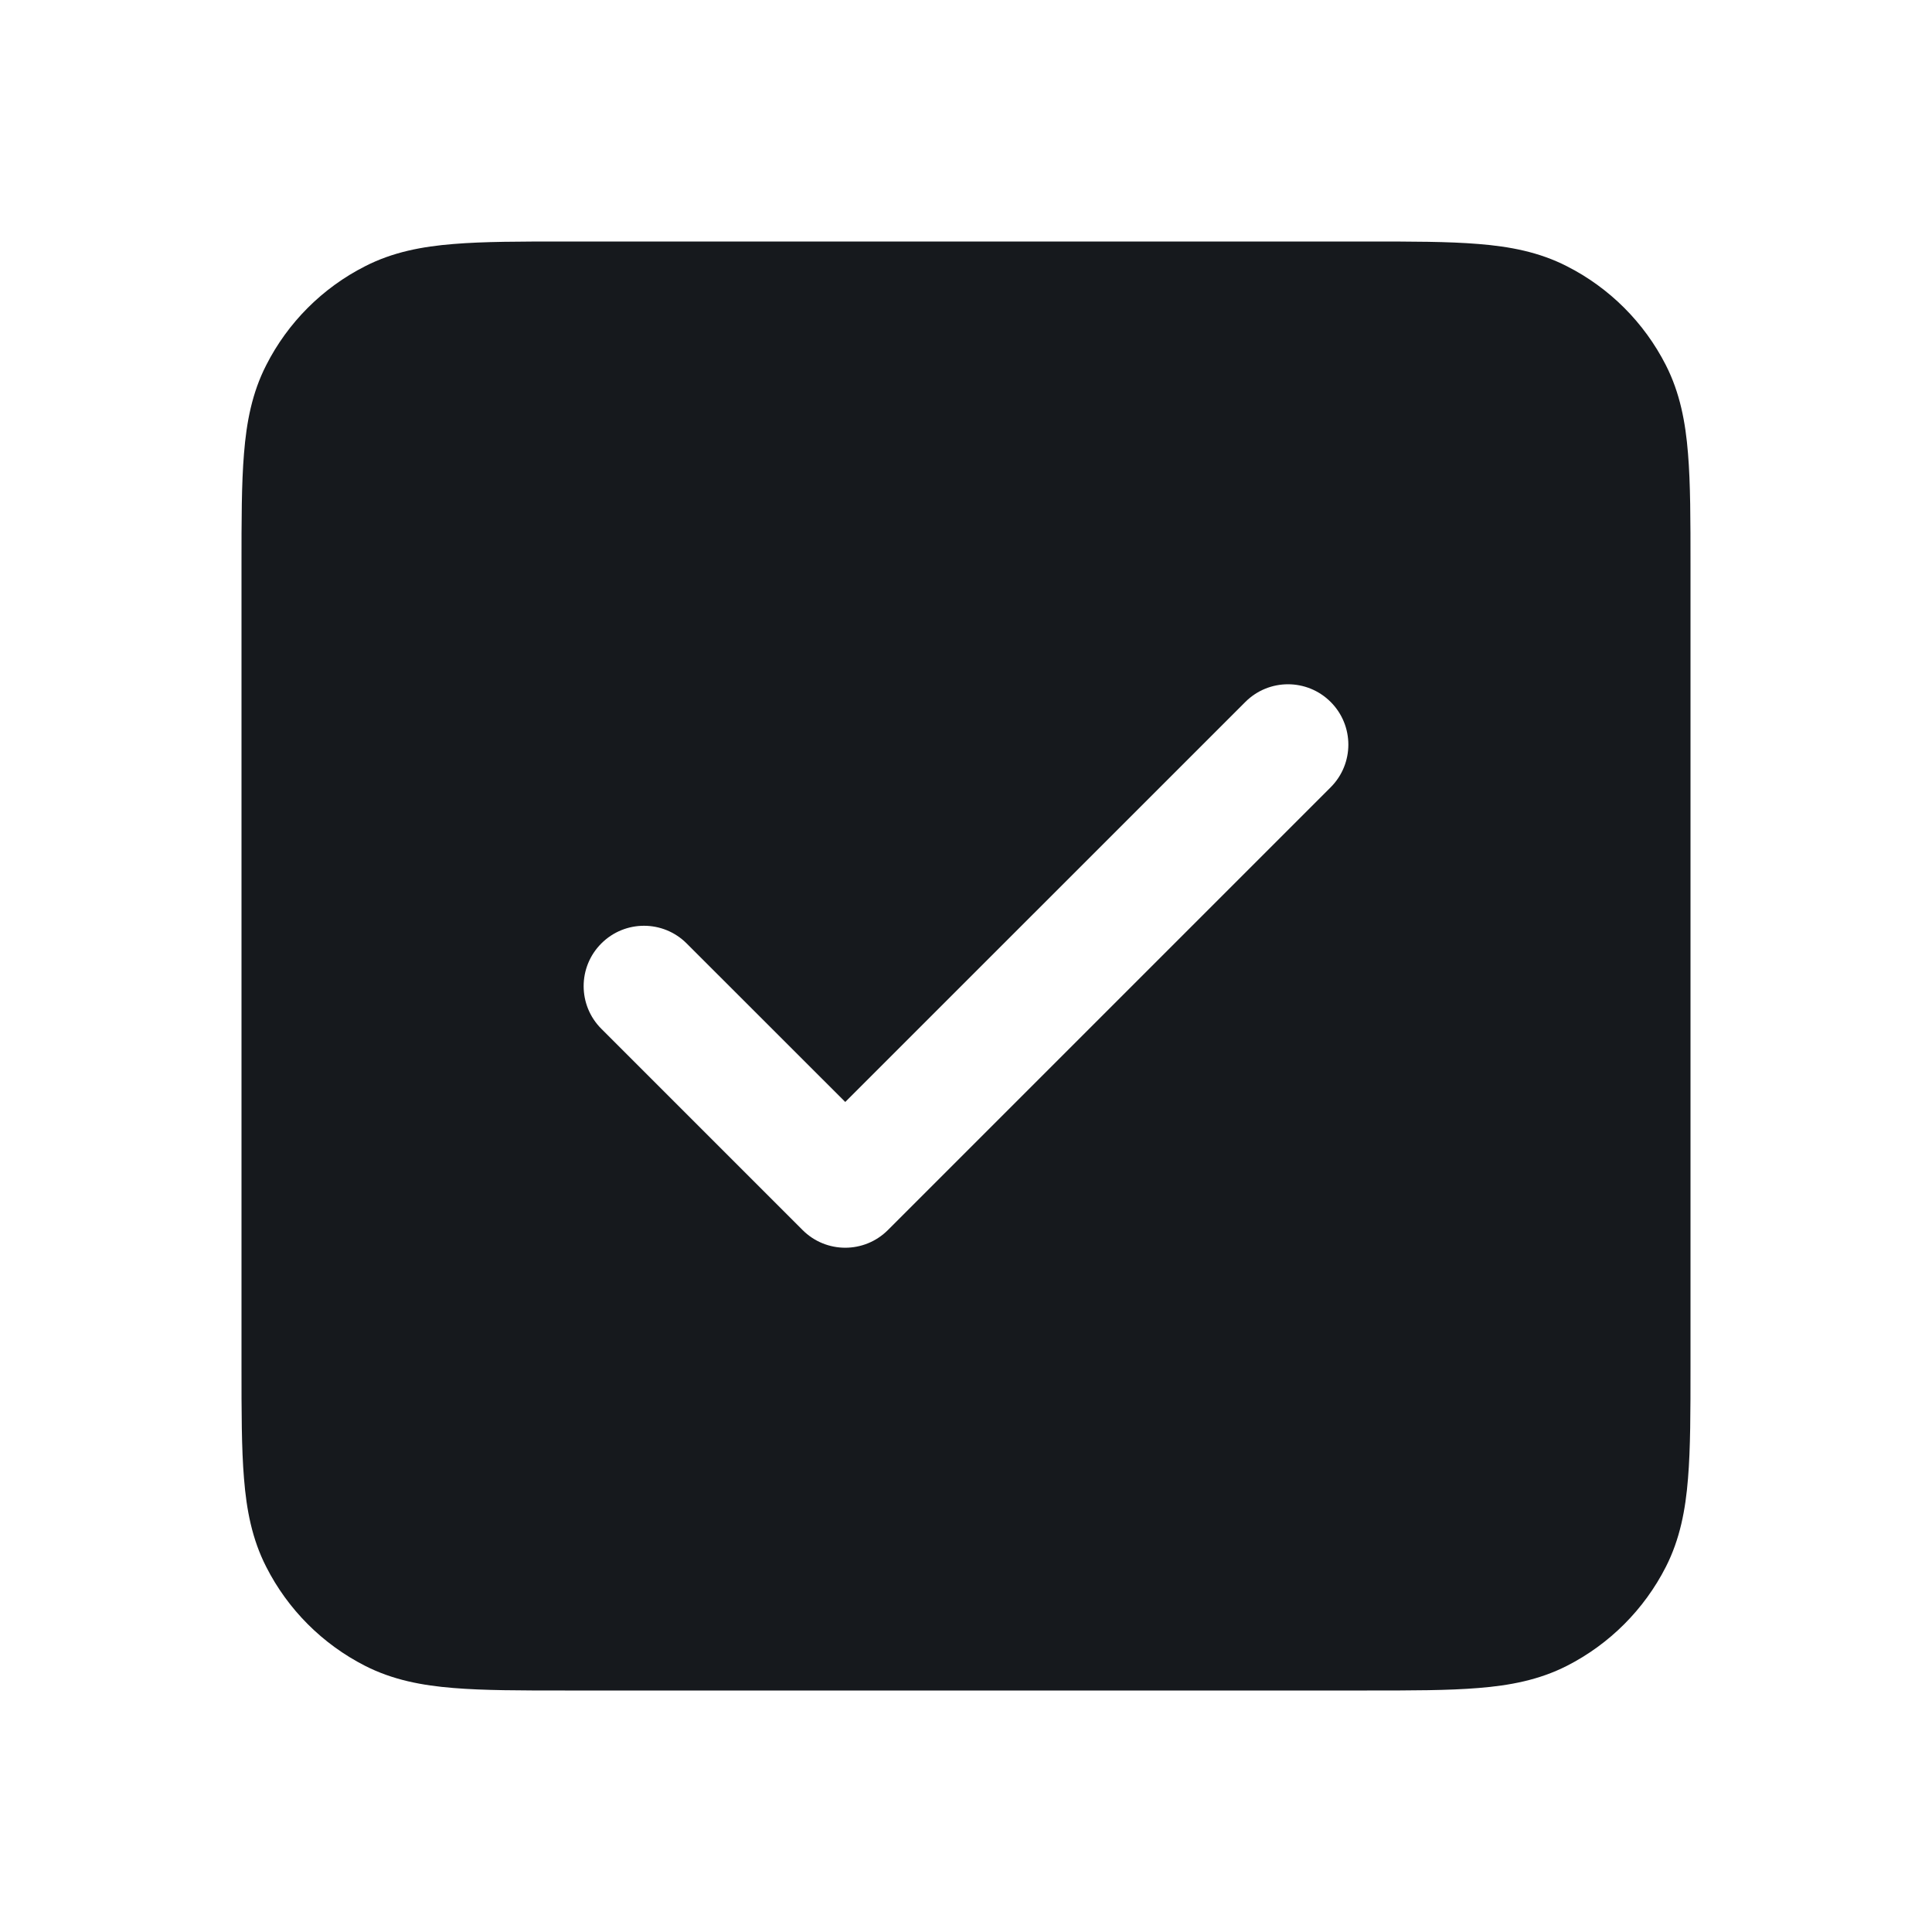 <svg width="24" height="24" viewBox="0 0 24 24" fill="none" xmlns="http://www.w3.org/2000/svg">
<path d="M16.981 3H7.019C6.468 3 6.009 3 5.634 3.031C5.244 3.062 4.88 3.131 4.536 3.307C4.006 3.576 3.576 4.006 3.307 4.536C3.131 4.88 3.062 5.244 3.031 5.634C3 6.009 3 6.468 3 7.019V16.981C3 17.532 3 17.991 3.031 18.366C3.062 18.756 3.131 19.12 3.307 19.464C3.576 19.994 4.006 20.424 4.536 20.694C4.88 20.869 5.244 20.938 5.634 20.969C6.009 21 6.468 21 7.019 21H16.981C17.532 21 17.991 21 18.366 20.969C18.756 20.938 19.12 20.869 19.464 20.694C19.994 20.424 20.424 19.994 20.694 19.464C20.869 19.12 20.938 18.756 20.969 18.366C21 17.991 21 17.532 21 16.981V7.019C21 6.468 21 6.009 20.969 5.634C20.938 5.244 20.869 4.88 20.694 4.536C20.424 4.006 19.994 3.576 19.464 3.307C19.12 3.131 18.756 3.062 18.366 3.031C17.991 3 17.532 3 16.981 3ZM16.53 9.78L11.03 15.28C10.737 15.573 10.263 15.573 9.97 15.28L7.47 12.78C7.177 12.487 7.177 12.013 7.47 11.72C7.763 11.427 8.237 11.427 8.53 11.72L10.5 13.689L15.47 8.72C15.763 8.427 16.237 8.427 16.53 8.72C16.823 9.013 16.823 9.487 16.53 9.78Z" fill="#16191D"/>
</svg>
